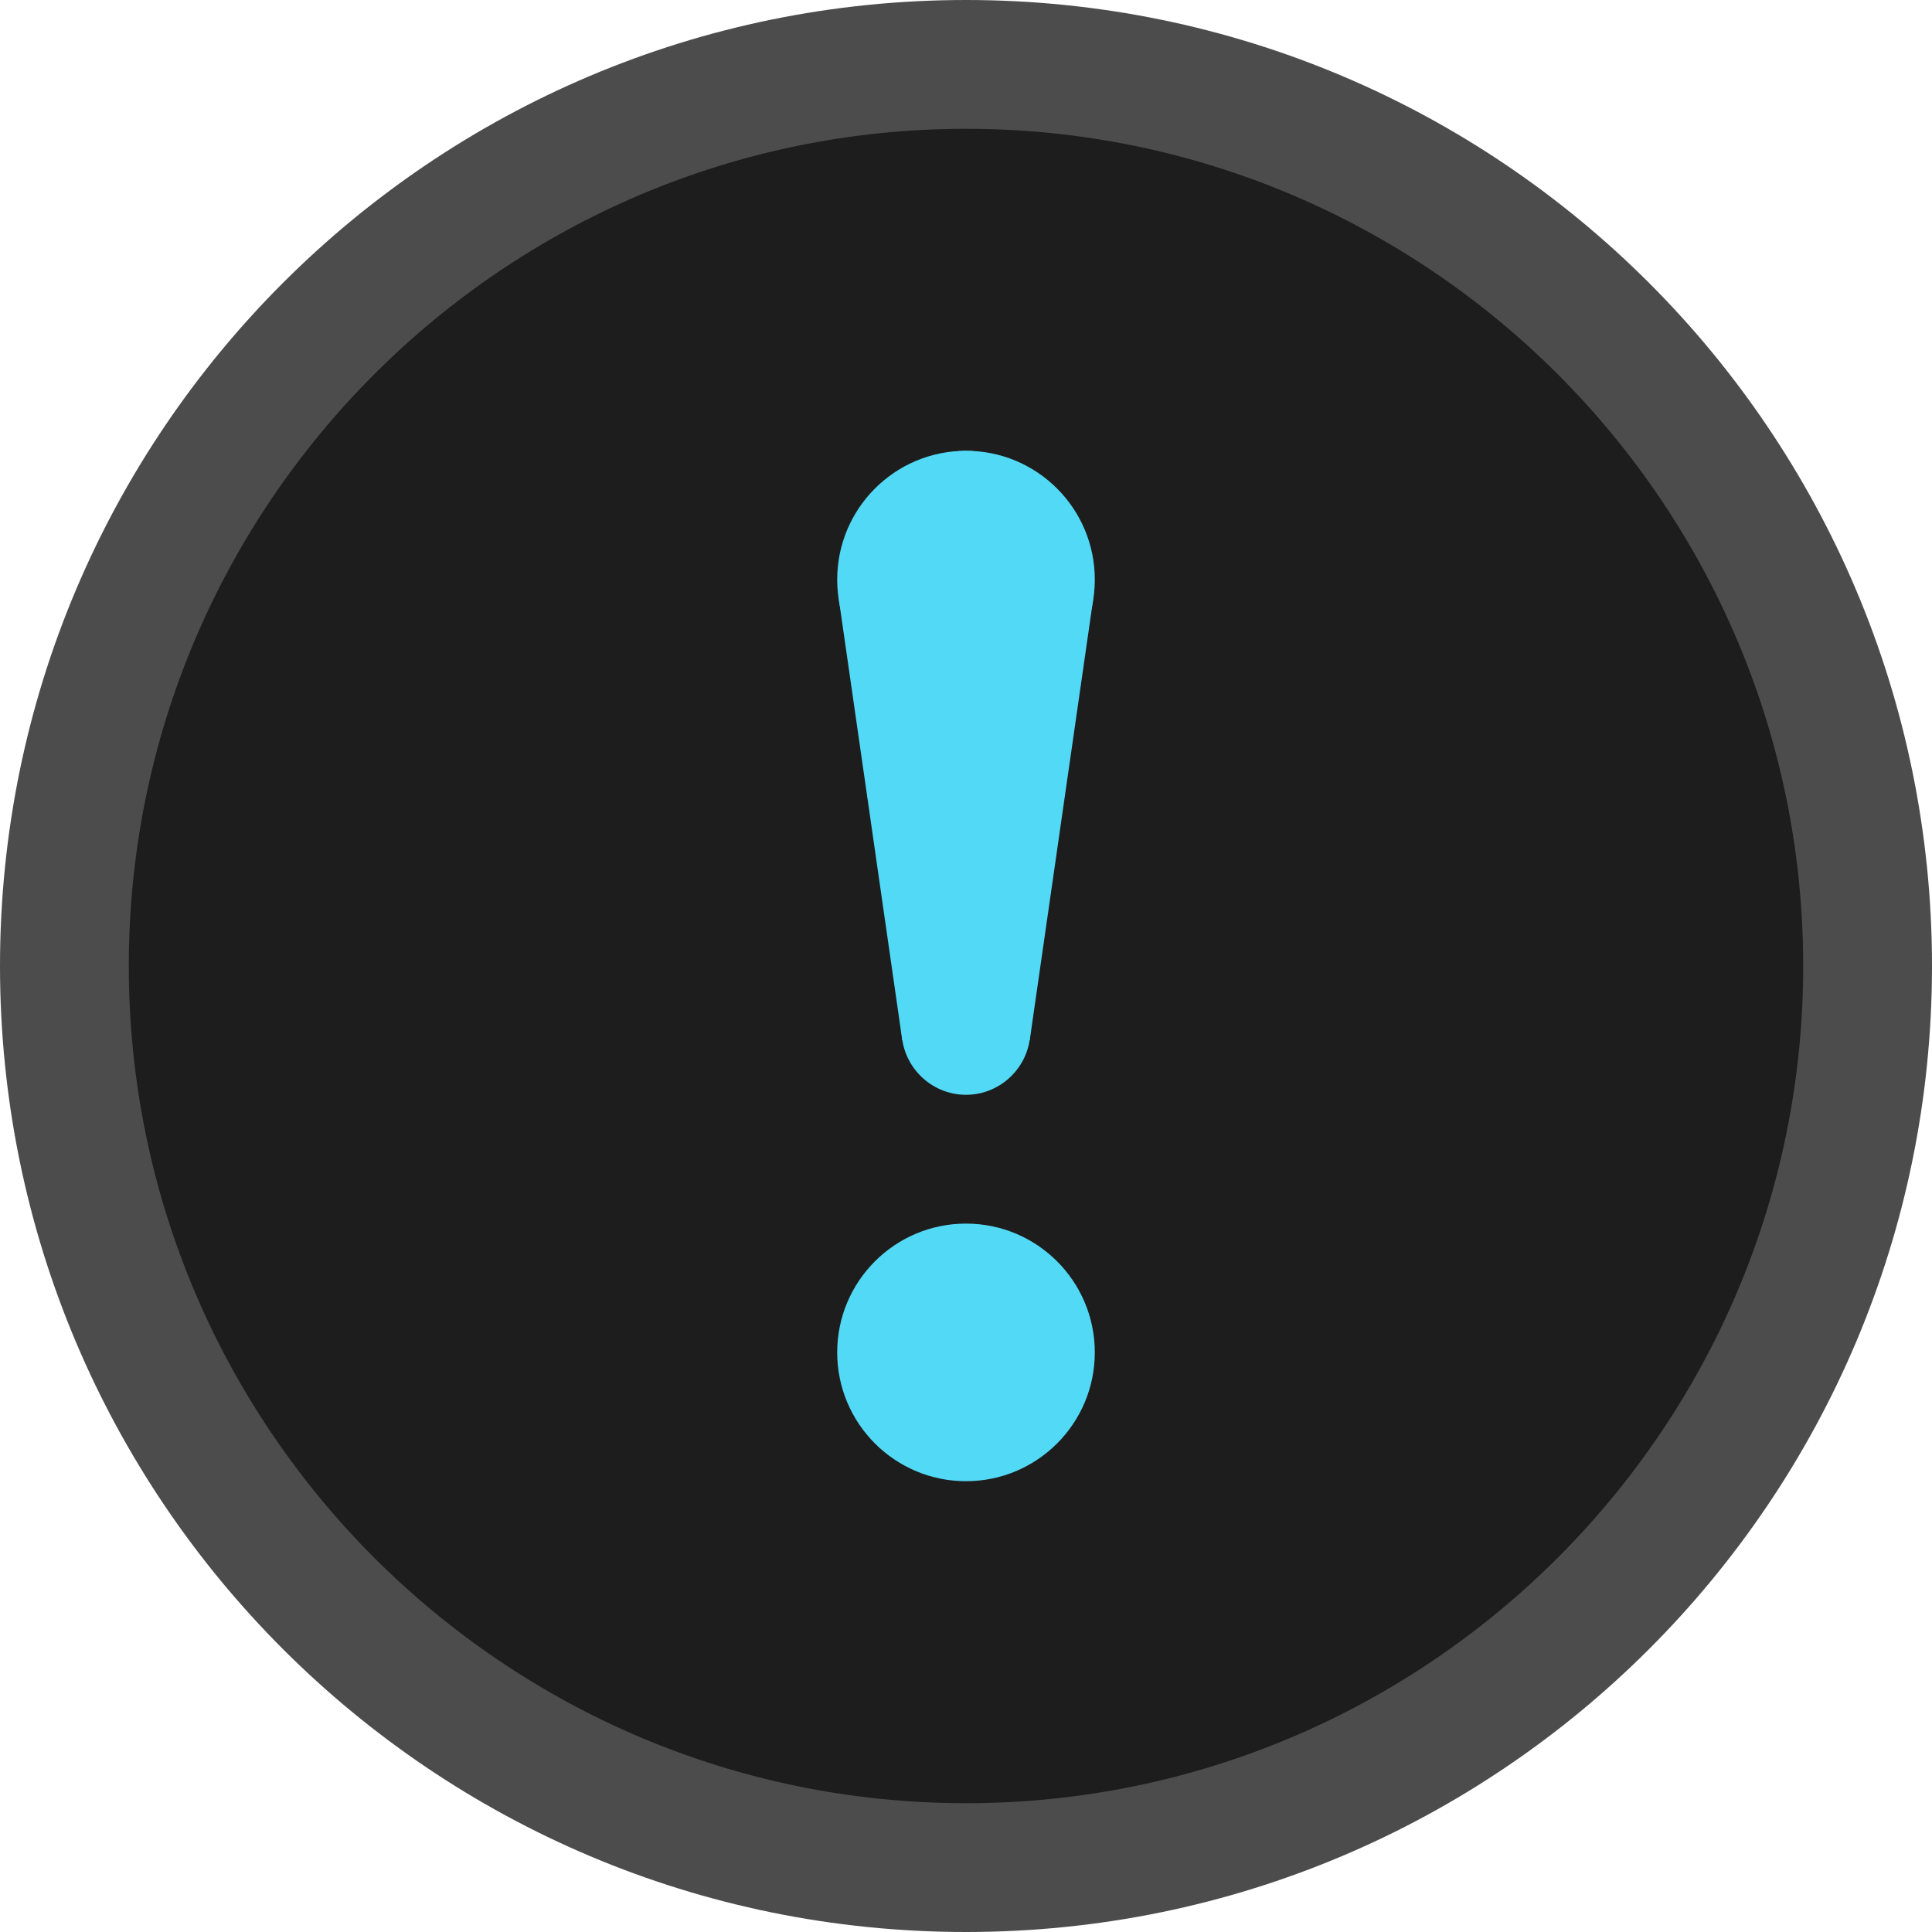 <svg xmlns="http://www.w3.org/2000/svg" viewBox="0 0 60 60" style="enable-background:new 0 0 60 60" xml:space="preserve">
  <style>
    .st0{fill:#52d9f6}
  </style>
  <g id="ico-cancel-60x60">
    <circle cx="30" cy="30" r="28" style="fill:#1d1d1d"/>
    <path d="M30 4c14.34 0 26 11.66 26 26S44.34 56 30 56 4 44.34 4 30 15.66 4 30 4m0-4C13.43 0 0 13.43 0 30s13.43 30 30 30 30-13.43 30-30S46.57 0 30 0z" style="fill:#4c4c4c"/>
    <g>
      <circle class="st0" cx="30" cy="42" r="4"/>
      <path class="st0" d="M30 34c-1.1 0-2-.9-2-2V16c0-1.1.9-2 2-2s2 .9 2 2v16c0 1.1-.9 2-2 2z"/>
      <circle class="st0" cx="30" cy="18" r="4"/>
      <path class="st0" d="m26.05 18.61 1.97 13.69H30V18.32zM33.95 18.61 31.98 32.3H30V18.32z"/>
    </g>
  </g>
</svg>
